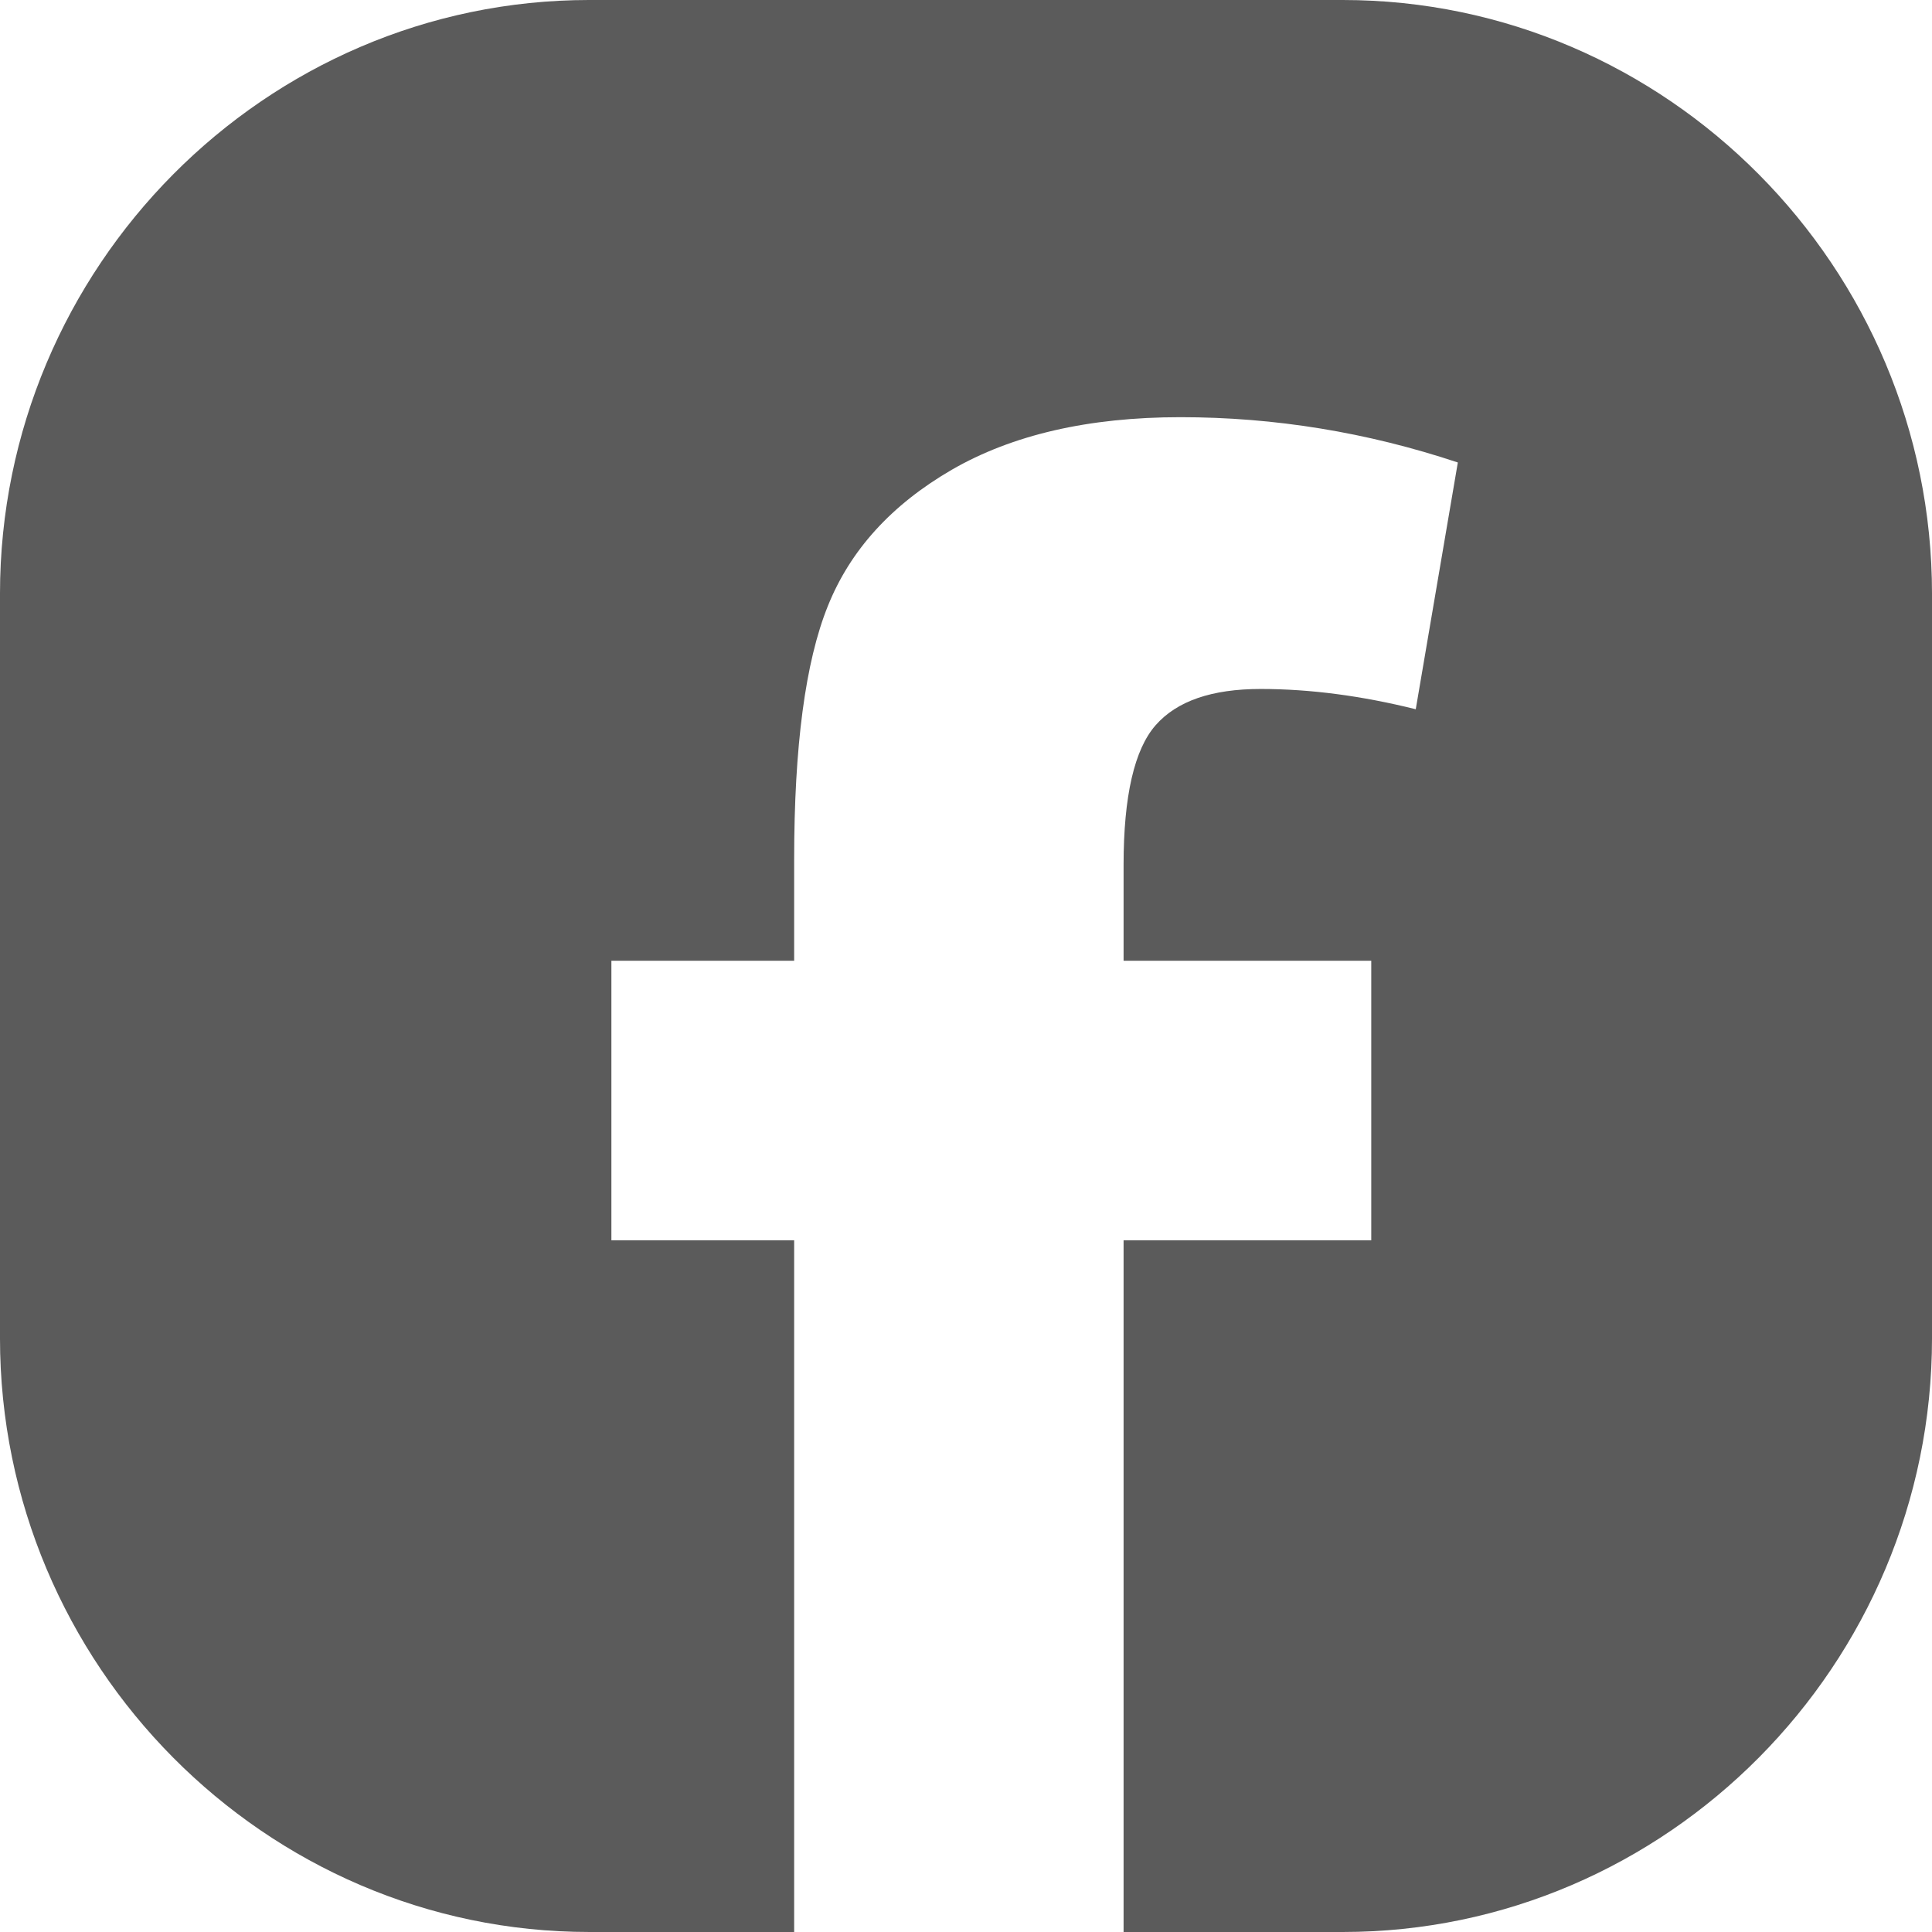 <?xml version="1.0" encoding="UTF-8"?>
<!DOCTYPE svg PUBLIC "-//W3C//DTD SVG 1.1//EN" "http://www.w3.org/Graphics/SVG/1.1/DTD/svg11.dtd">
<!-- Creator: CorelDRAW X7 -->
<svg xmlns="http://www.w3.org/2000/svg" xml:space="preserve" width="200px" height="200px" version="1.1" style="shape-rendering:geometricPrecision; text-rendering:geometricPrecision; image-rendering:optimizeQuality; fill-rule:evenodd; clip-rule:evenodd"
viewBox="0 0 2000000 2000000"
 xmlns:xlink="http://www.w3.org/1999/xlink">
 <defs>
  <style type="text/css">
   <![CDATA[
    .fil0 {fill:#5B5B5B}
   ]]>
  </style>
 </defs>
 <g id="Слой_x0020_1">
  <path class="fil0" d="M610032 0l779936 0c335530,0 610044,276640 610044,614769l0 770462c0,338129 -274514,614769 -610044,614769l-226845 0 0 -716061 256396 0 0 -289372 -256396 0 0 -99143c0,-71457 11209,-119682 33190,-144686 21992,-25016 58087,-37512 108709,-37512 51449,0 104954,7134 160560,20988l43560 -255450c-93769,-31253 -189604,-46891 -287105,-46891 -95422,0 -174249,18320 -236895,54497 -62233,36166 -104966,83056 -128198,141107 -23233,57615 -34843,145135 -34843,262148l0 104942 -189191 0 0 289372 189191 0 0 716061 -212069 0c-335530,0 -610044,-276640 -610044,-614769l0 -770462c0,-338129 274514,-614769 610044,-614769z"/>
 </g>
</svg>
